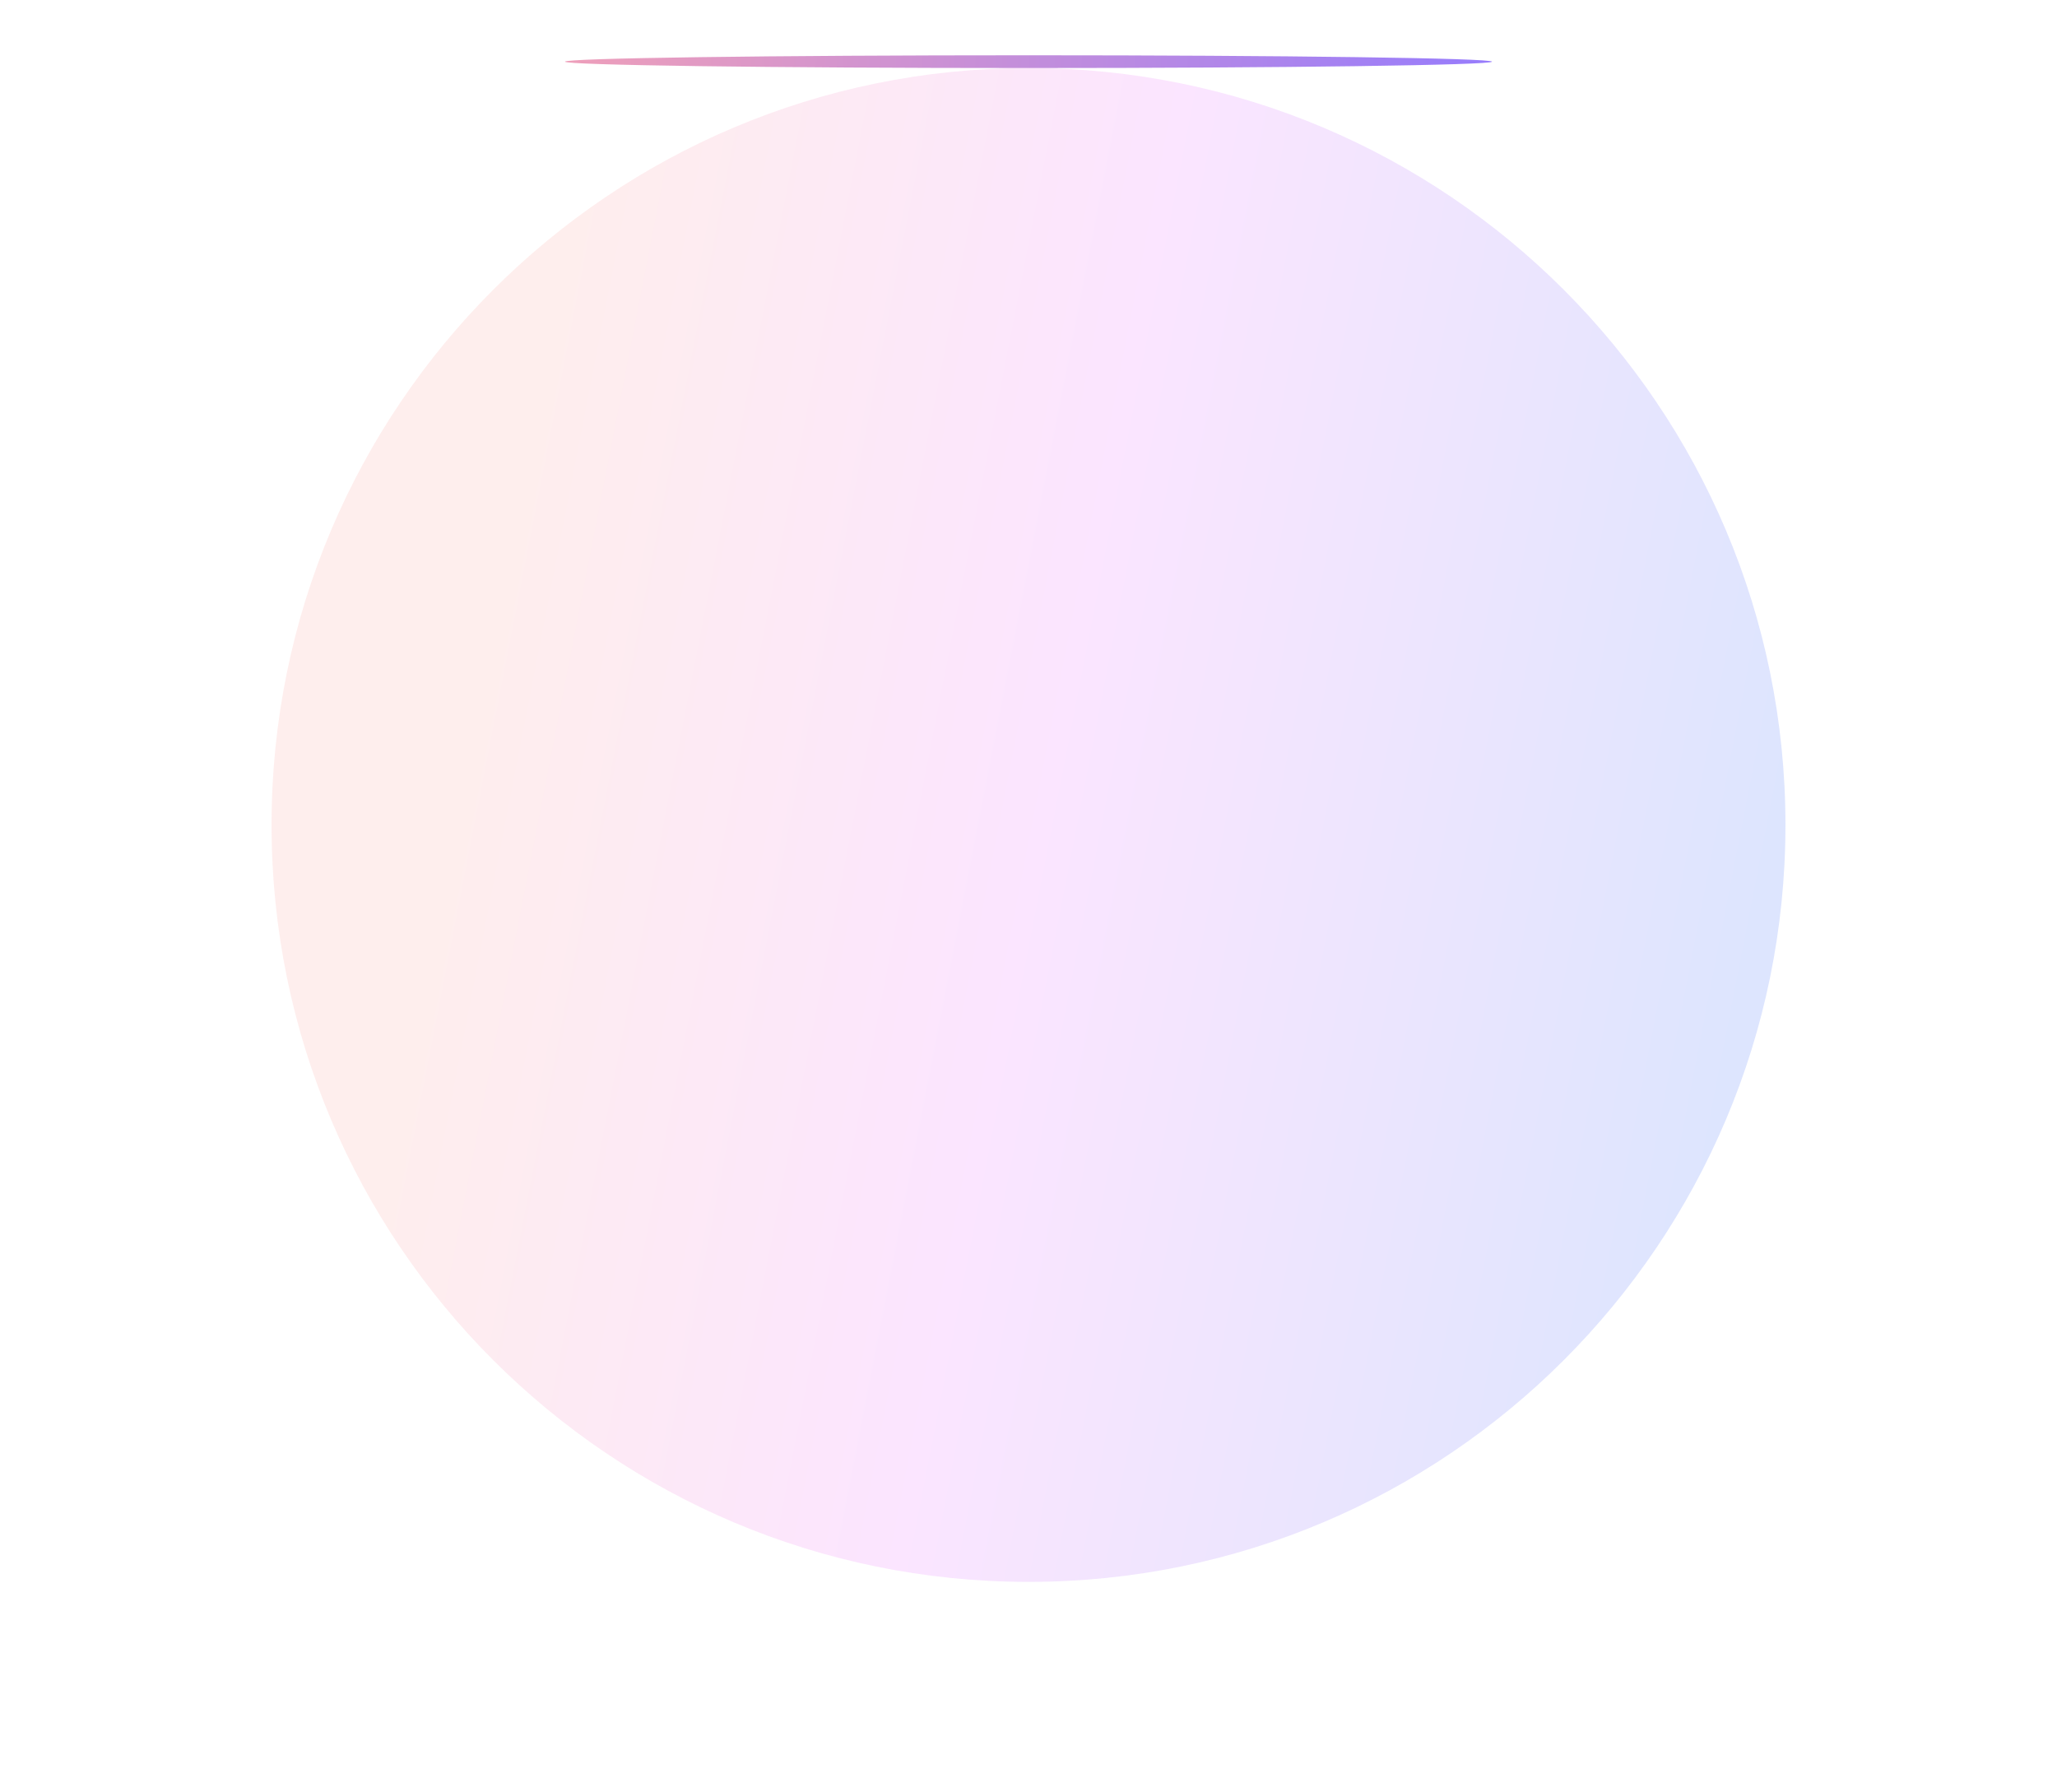 <svg width="909" height="792" viewBox="0 0 909 792" fill="none" xmlns="http://www.w3.org/2000/svg">
<g opacity="0.2" filter="url(#filter0_f_229_5279)">
<path d="M454.5 699.064C639.239 699.064 789 549.304 789 364.564C789 179.825 639.239 30.064 454.5 30.064C269.761 30.064 120 179.825 120 364.564C120 549.304 269.761 699.064 454.5 699.064Z" fill="url(#paint0_linear_229_5279)"/>
</g>
<g filter="url(#filter1_f_229_5279)">
<path d="M454.5 30.064C567.627 30.064 659.334 28.802 659.334 27.246C659.334 25.689 567.627 24.427 454.5 24.427C341.373 24.427 249.666 25.689 249.666 27.246C249.666 28.802 341.373 30.064 454.5 30.064Z" fill="url(#paint1_linear_229_5279)"/>
</g>
<defs>
<filter id="filter0_f_229_5279" x="0" y="-89.936" width="909" height="909" filterUnits="userSpaceOnUse" color-interpolation-filters="sRGB">
<feFlood flood-opacity="0" result="BackgroundImageFix"/>
<feBlend mode="normal" in="SourceGraphic" in2="BackgroundImageFix" result="shape"/>
<feGaussianBlur stdDeviation="60" result="effect1_foregroundBlur_229_5279"/>
</filter>
<filter id="filter1_f_229_5279" x="229.666" y="4.427" width="449.668" height="45.638" filterUnits="userSpaceOnUse" color-interpolation-filters="sRGB">
<feFlood flood-opacity="0" result="BackgroundImageFix"/>
<feBlend mode="normal" in="SourceGraphic" in2="BackgroundImageFix" result="shape"/>
<feGaussianBlur stdDeviation="10" result="effect1_foregroundBlur_229_5279"/>
</filter>
<linearGradient id="paint0_linear_229_5279" x1="266.344" y1="30.068" x2="829.905" y2="139.745" gradientUnits="userSpaceOnUse">
<stop stop-color="#FBA9A5"/>
<stop offset="0.438" stop-color="#EC7BFD"/>
<stop offset="1" stop-color="#557CF9"/>
</linearGradient>
<linearGradient id="paint1_linear_229_5279" x1="249.666" y1="27.246" x2="658.77" y2="42.601" gradientUnits="userSpaceOnUse">
<stop stop-color="#EE9FBA"/>
<stop offset="1" stop-color="#977CFC"/>
</linearGradient>
</defs>
</svg>
